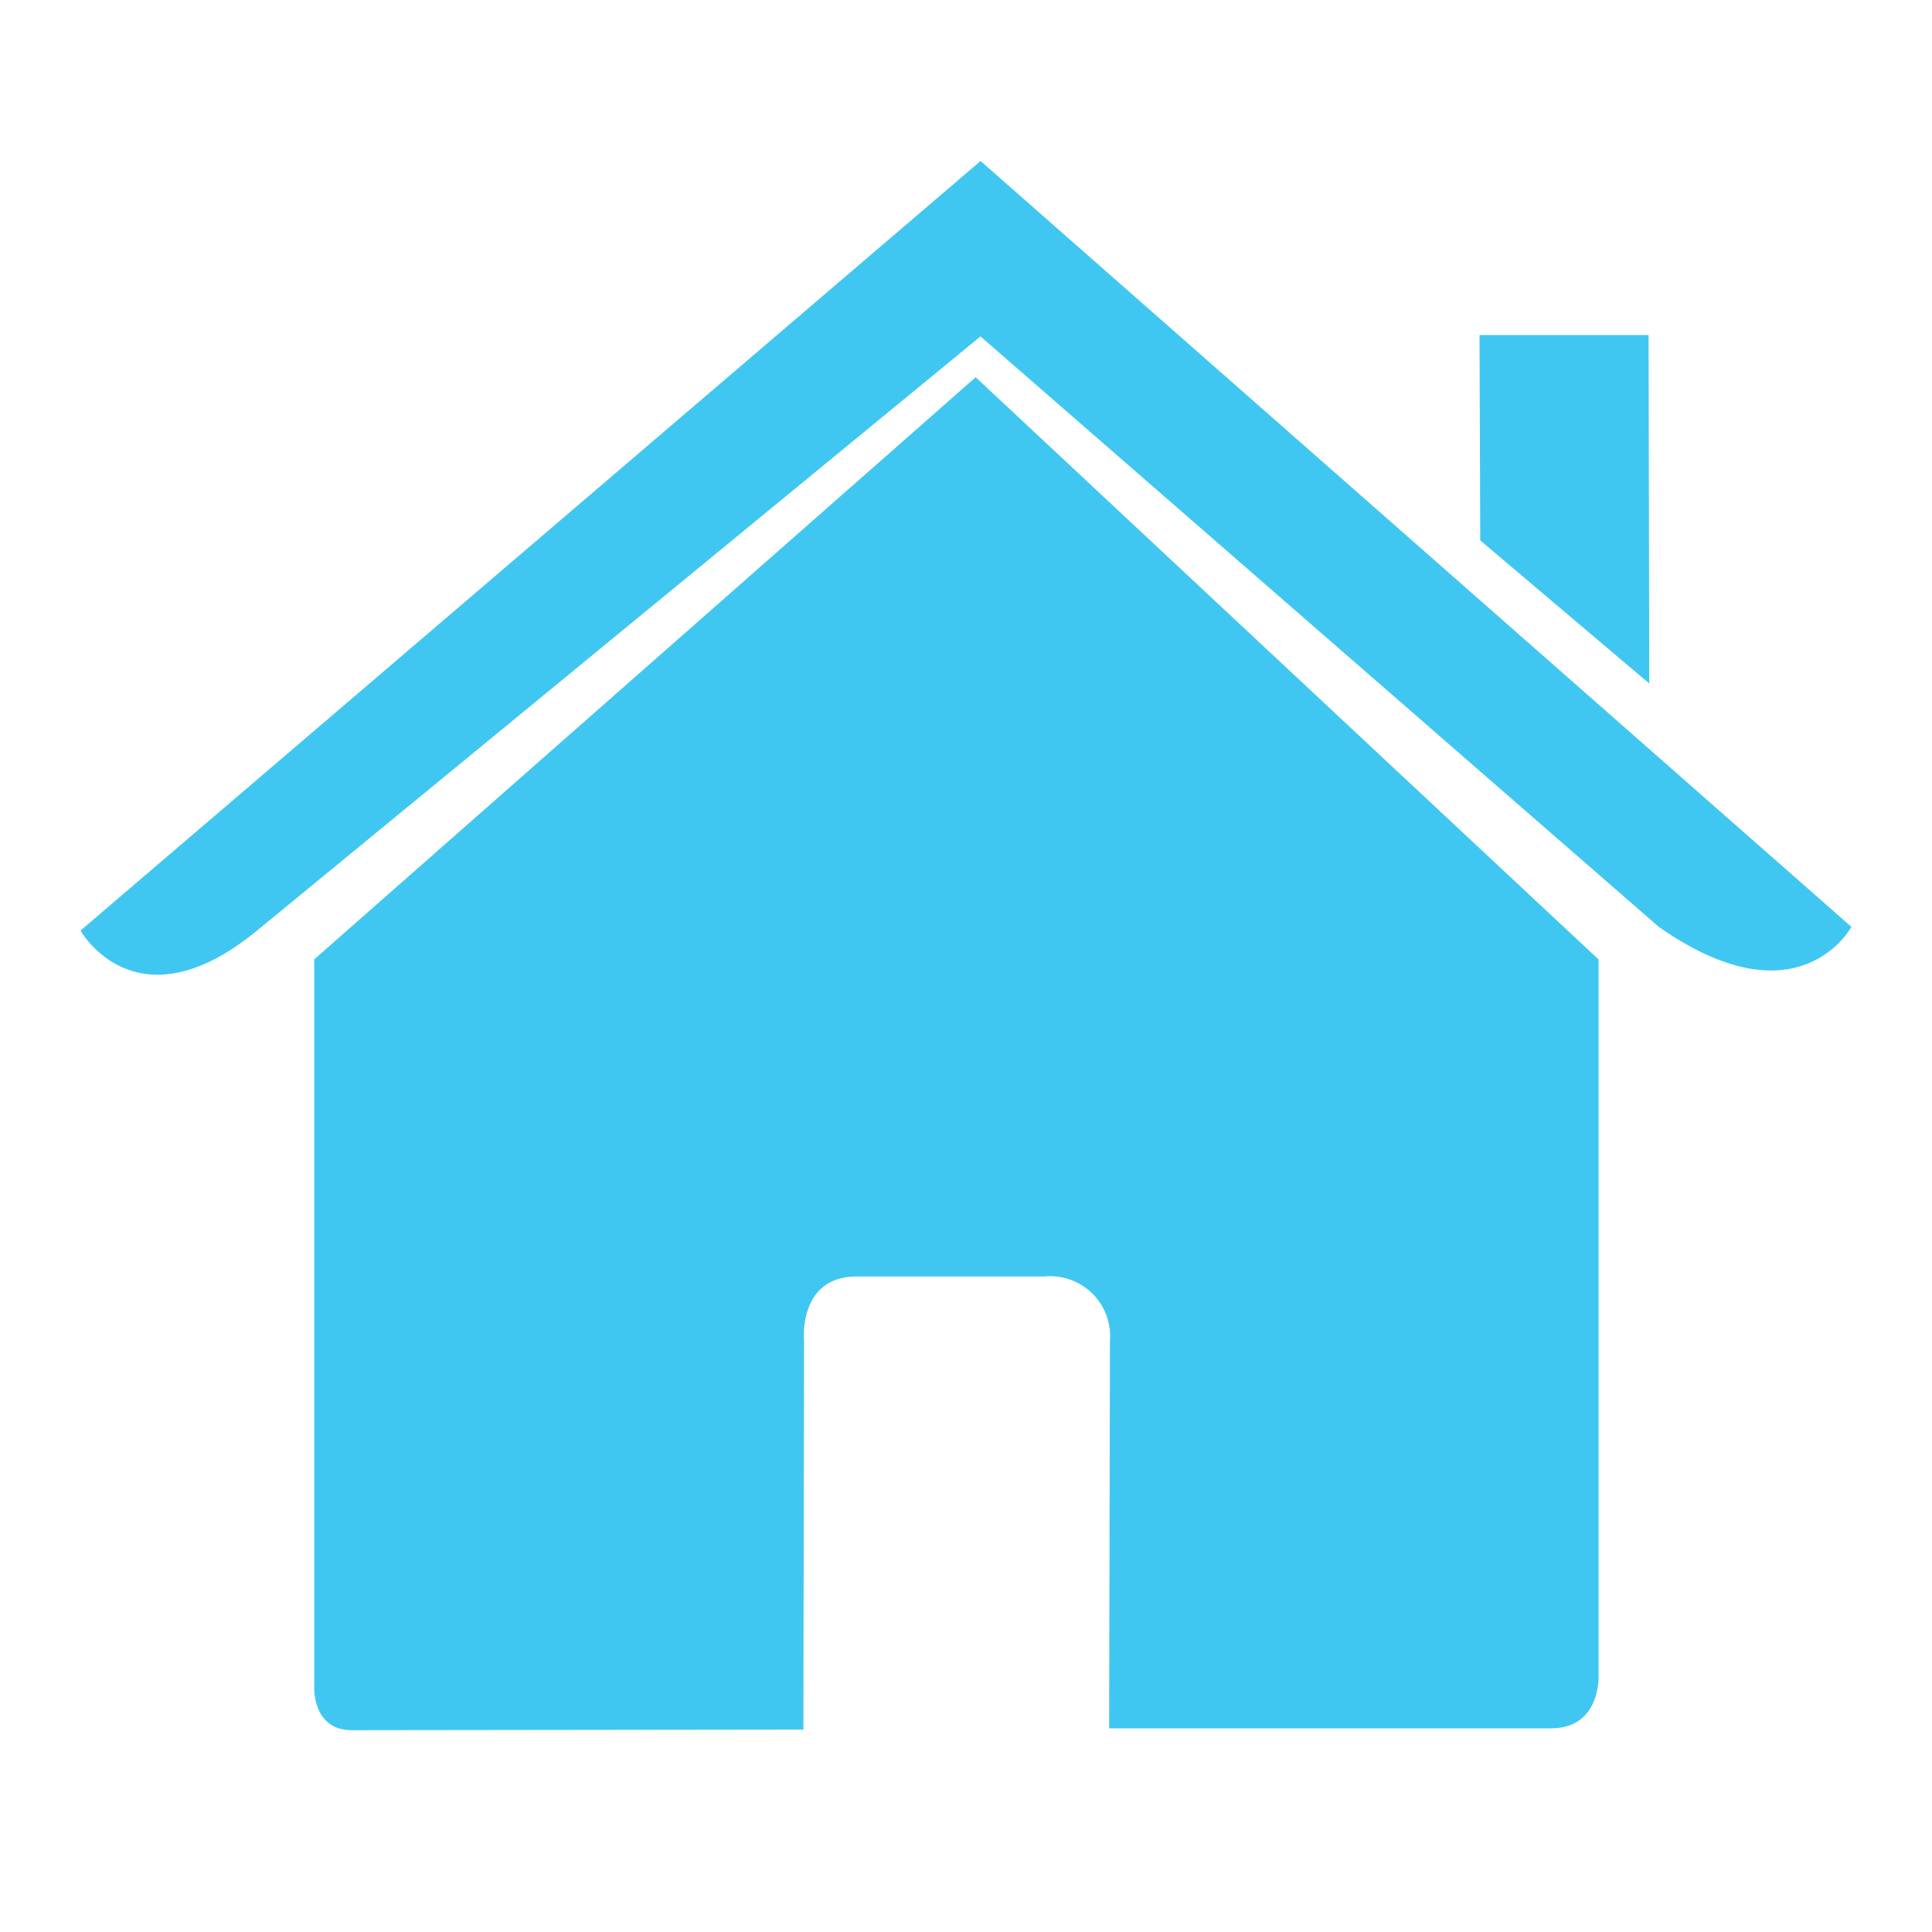 <svg xmlns="http://www.w3.org/2000/svg" width="24" height="24" viewBox="0 0 24 24">
  <g id="Home" transform="translate(-0.211)">
    <rect id="Rectangle_37" data-name="Rectangle 37" width="24" height="24" transform="translate(0.211)" fill="none"/>
    <g id="home-2" data-name="home" transform="translate(1.211 2)">
      <path id="Path_110" data-name="Path 110" d="M3.674,22.339s-.02.523.466.523l5.61-.007.008-4.829s-.079-.8.656-.8h2.328a.745.745,0,0,1,.816.8l-.01,4.813h5.491c.617,0,.589-.651.589-.651v-8.9L11.89,6.055,3.674,13.286Z" transform="translate(-0.77 -3.369)" fill="#40c7f1"/>
      <path id="Path_111" data-name="Path 111" d="M0,11.1s.69,1.234,2.193,0l8.987-7.381,8.426,7.335c1.741,1.219,2.393,0,2.393,0L11.181,1.54Z" transform="translate(0 -1.54)" fill="#40c7f1"/>
      <path id="Path_112" data-name="Path 112" d="M23.272,4.275h-2.1l.009,2.551,2.1,1.778Z" transform="translate(-3.793 -2.113)" fill="#40c7f1"/>
    </g>
  </g>
</svg>
